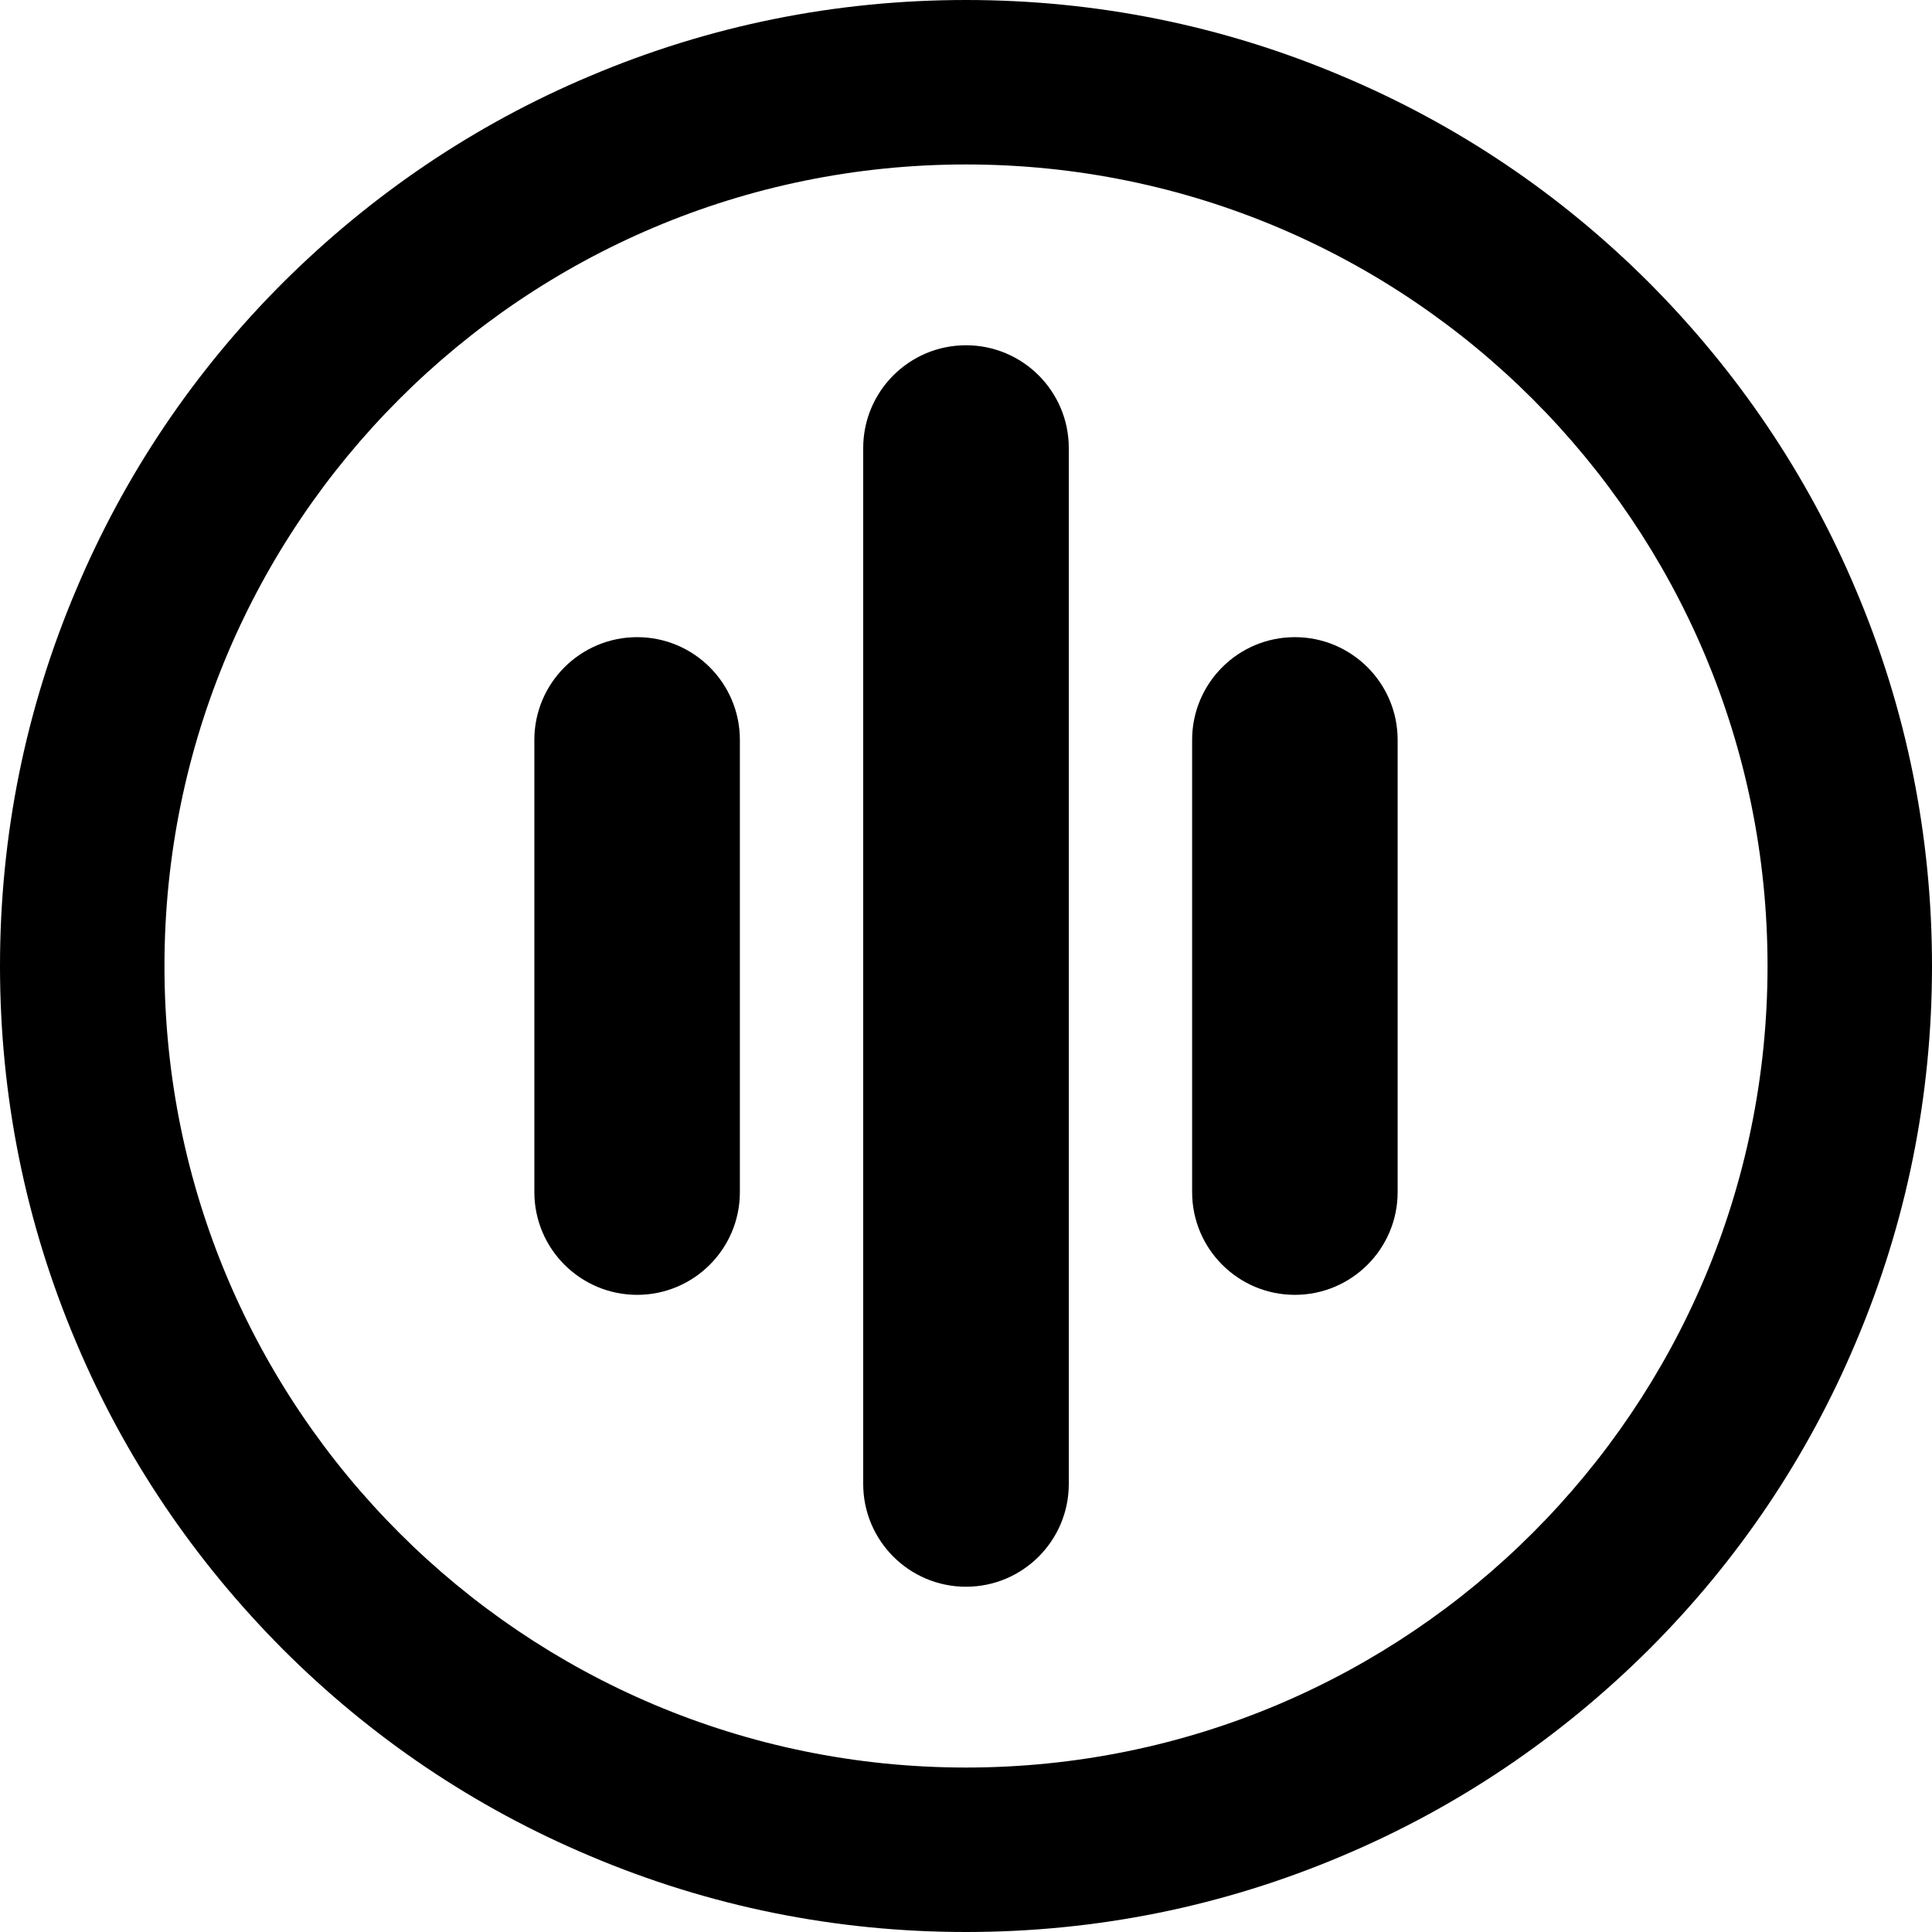<svg width="24" height="24" viewBox="0 0 24 24" fill="none" xmlns="http://www.w3.org/2000/svg">
<g clip-path="url(#clip0_4188_3251)">
<g clip-path="url(#clip1_4188_3251)">
<path fill-rule="evenodd" clip-rule="evenodd" d="M21.957 12C21.957 6.5 17.5 2.043 12 2.043C6.5 2.043 2.043 6.5 2.043 12C2.043 17.5 6.5 21.957 12 21.957C17.5 21.957 21.957 17.5 21.957 12ZM7.328 0.945C8.809 0.317 10.381 0 12 0C13.619 0 15.191 0.317 16.672 0.945C18.102 1.547 19.384 2.41 20.487 3.513C21.585 4.616 22.453 5.898 23.055 7.328C23.683 8.809 24 10.381 24 12C24 13.619 23.683 15.191 23.055 16.672C22.453 18.102 21.59 19.384 20.487 20.487C19.384 21.585 18.102 22.453 16.672 23.055C15.191 23.683 13.619 24 12 24C10.381 24 8.809 23.683 7.328 23.055C5.898 22.453 4.616 21.59 3.513 20.487C2.415 19.384 1.547 18.102 0.945 16.672C0.317 15.191 0 13.619 0 12C0 10.381 0.317 8.809 0.945 7.328C1.547 5.898 2.41 4.616 3.513 3.513C4.616 2.415 5.898 1.547 7.328 0.945ZM10.723 18.434C10.723 19.139 11.295 19.711 12 19.711C12.705 19.711 13.277 19.139 13.277 18.434V5.566C13.277 4.861 12.705 4.289 12 4.289C11.295 4.289 10.723 4.861 10.723 5.566V18.434ZM6.638 14.809C6.638 15.513 7.21 16.085 7.915 16.085C8.62 16.085 9.191 15.513 9.191 14.809V9.191C9.191 8.487 8.62 7.915 7.915 7.915C7.21 7.915 6.638 8.487 6.638 9.191V14.809ZM16.085 16.085C15.38 16.085 14.809 15.513 14.809 14.809V9.191C14.809 8.487 15.38 7.915 16.085 7.915C16.79 7.915 17.362 8.487 17.362 9.191V14.809C17.362 15.513 16.79 16.085 16.085 16.085Z" fill="black"/>
</g>
</g>
<defs>
<clipPath id="clip0_4188_3251">
<rect width="24" height="24" fill="white"/>
</clipPath>
<clipPath id="clip1_4188_3251">
<rect width="24" height="24" fill="white"/>
</clipPath>
</defs>
</svg>
